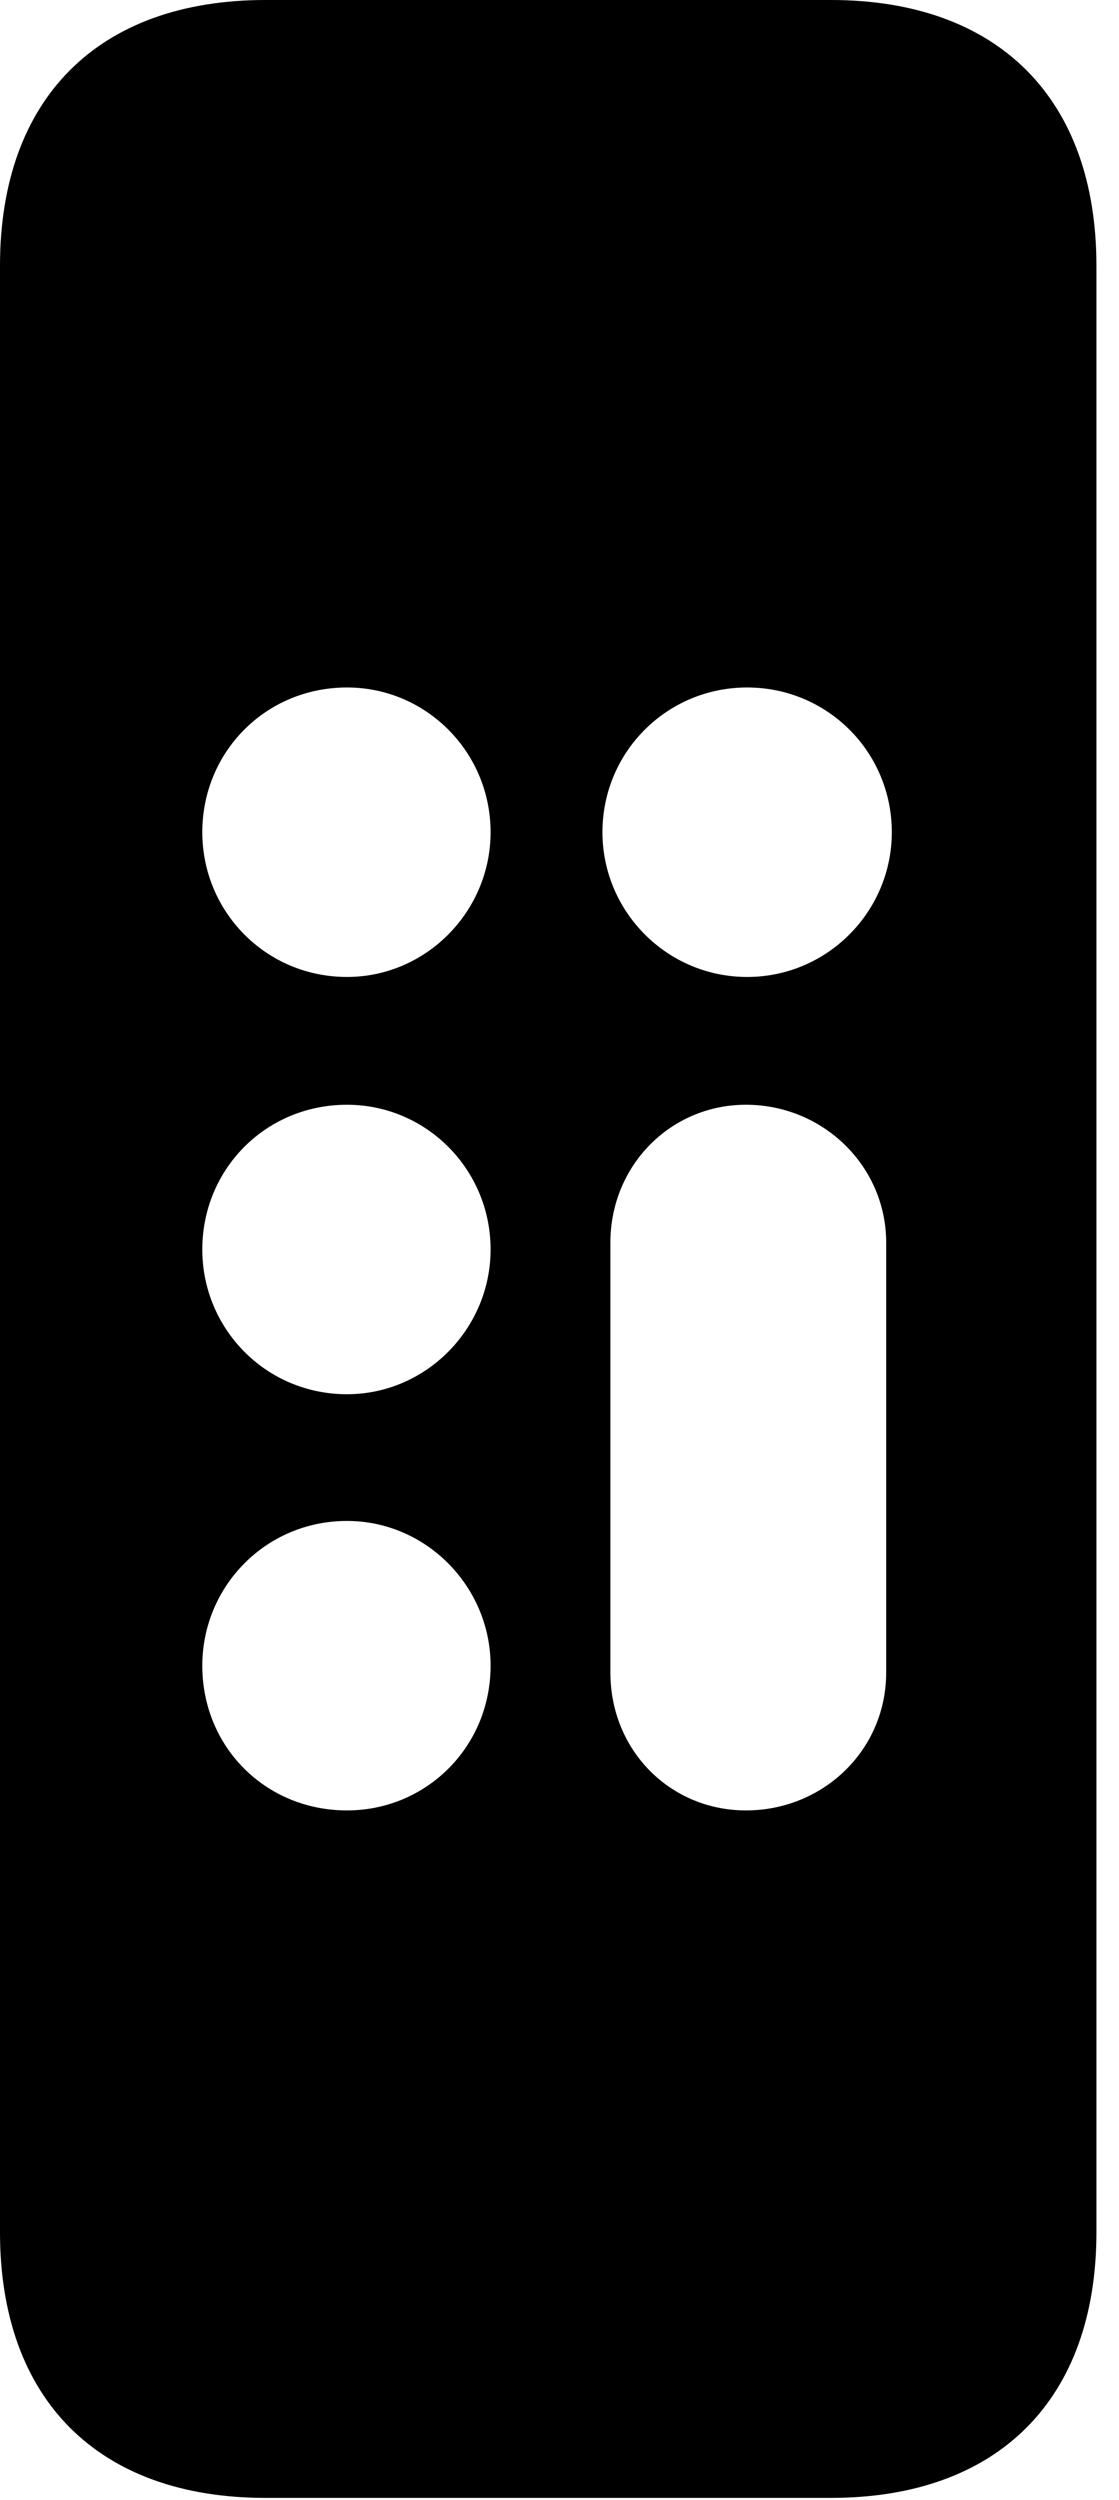 <svg version="1.1" xmlns="http://www.w3.org/2000/svg" xmlns:xlink="http://www.w3.org/1999/xlink" viewBox="0 0 13.535 30.229">
 <g>
  
  <path d="M3.213 30.201L10.049 30.201C12.072 30.201 13.262 29.012 13.262 26.988L13.262 3.213C13.262 1.189 12.072 0 10.049 0L3.213 0C1.189 0 0 1.189 0 3.213L0 26.988C0 29.012 1.189 30.201 3.213 30.201ZM4.197 11.812C3.213 11.812 2.447 11.02 2.447 10.062C2.447 9.092 3.213 8.312 4.197 8.312C5.154 8.312 5.934 9.092 5.934 10.062C5.934 11.02 5.154 11.812 4.197 11.812ZM9.037 11.812C8.066 11.812 7.287 11.02 7.287 10.062C7.287 9.092 8.066 8.312 9.037 8.312C10.008 8.312 10.787 9.092 10.787 10.062C10.787 11.02 10.008 11.812 9.037 11.812ZM4.197 16.857C3.213 16.857 2.447 16.064 2.447 15.107C2.447 14.137 3.213 13.357 4.197 13.357C5.154 13.357 5.934 14.137 5.934 15.107C5.934 16.064 5.154 16.857 4.197 16.857ZM4.197 21.889C3.213 21.889 2.447 21.123 2.447 20.139C2.447 19.182 3.213 18.389 4.197 18.389C5.154 18.389 5.934 19.182 5.934 20.139C5.934 21.123 5.154 21.889 4.197 21.889ZM9.023 21.889C8.107 21.889 7.383 21.164 7.383 20.221L7.383 15.025C7.383 14.096 8.107 13.357 9.023 13.357C9.953 13.357 10.719 14.096 10.719 15.025L10.719 20.221C10.719 21.164 9.953 21.889 9.023 21.889Z" style="fill:hsl(0 0 0/0.85)"></path>
 </g>
</svg>